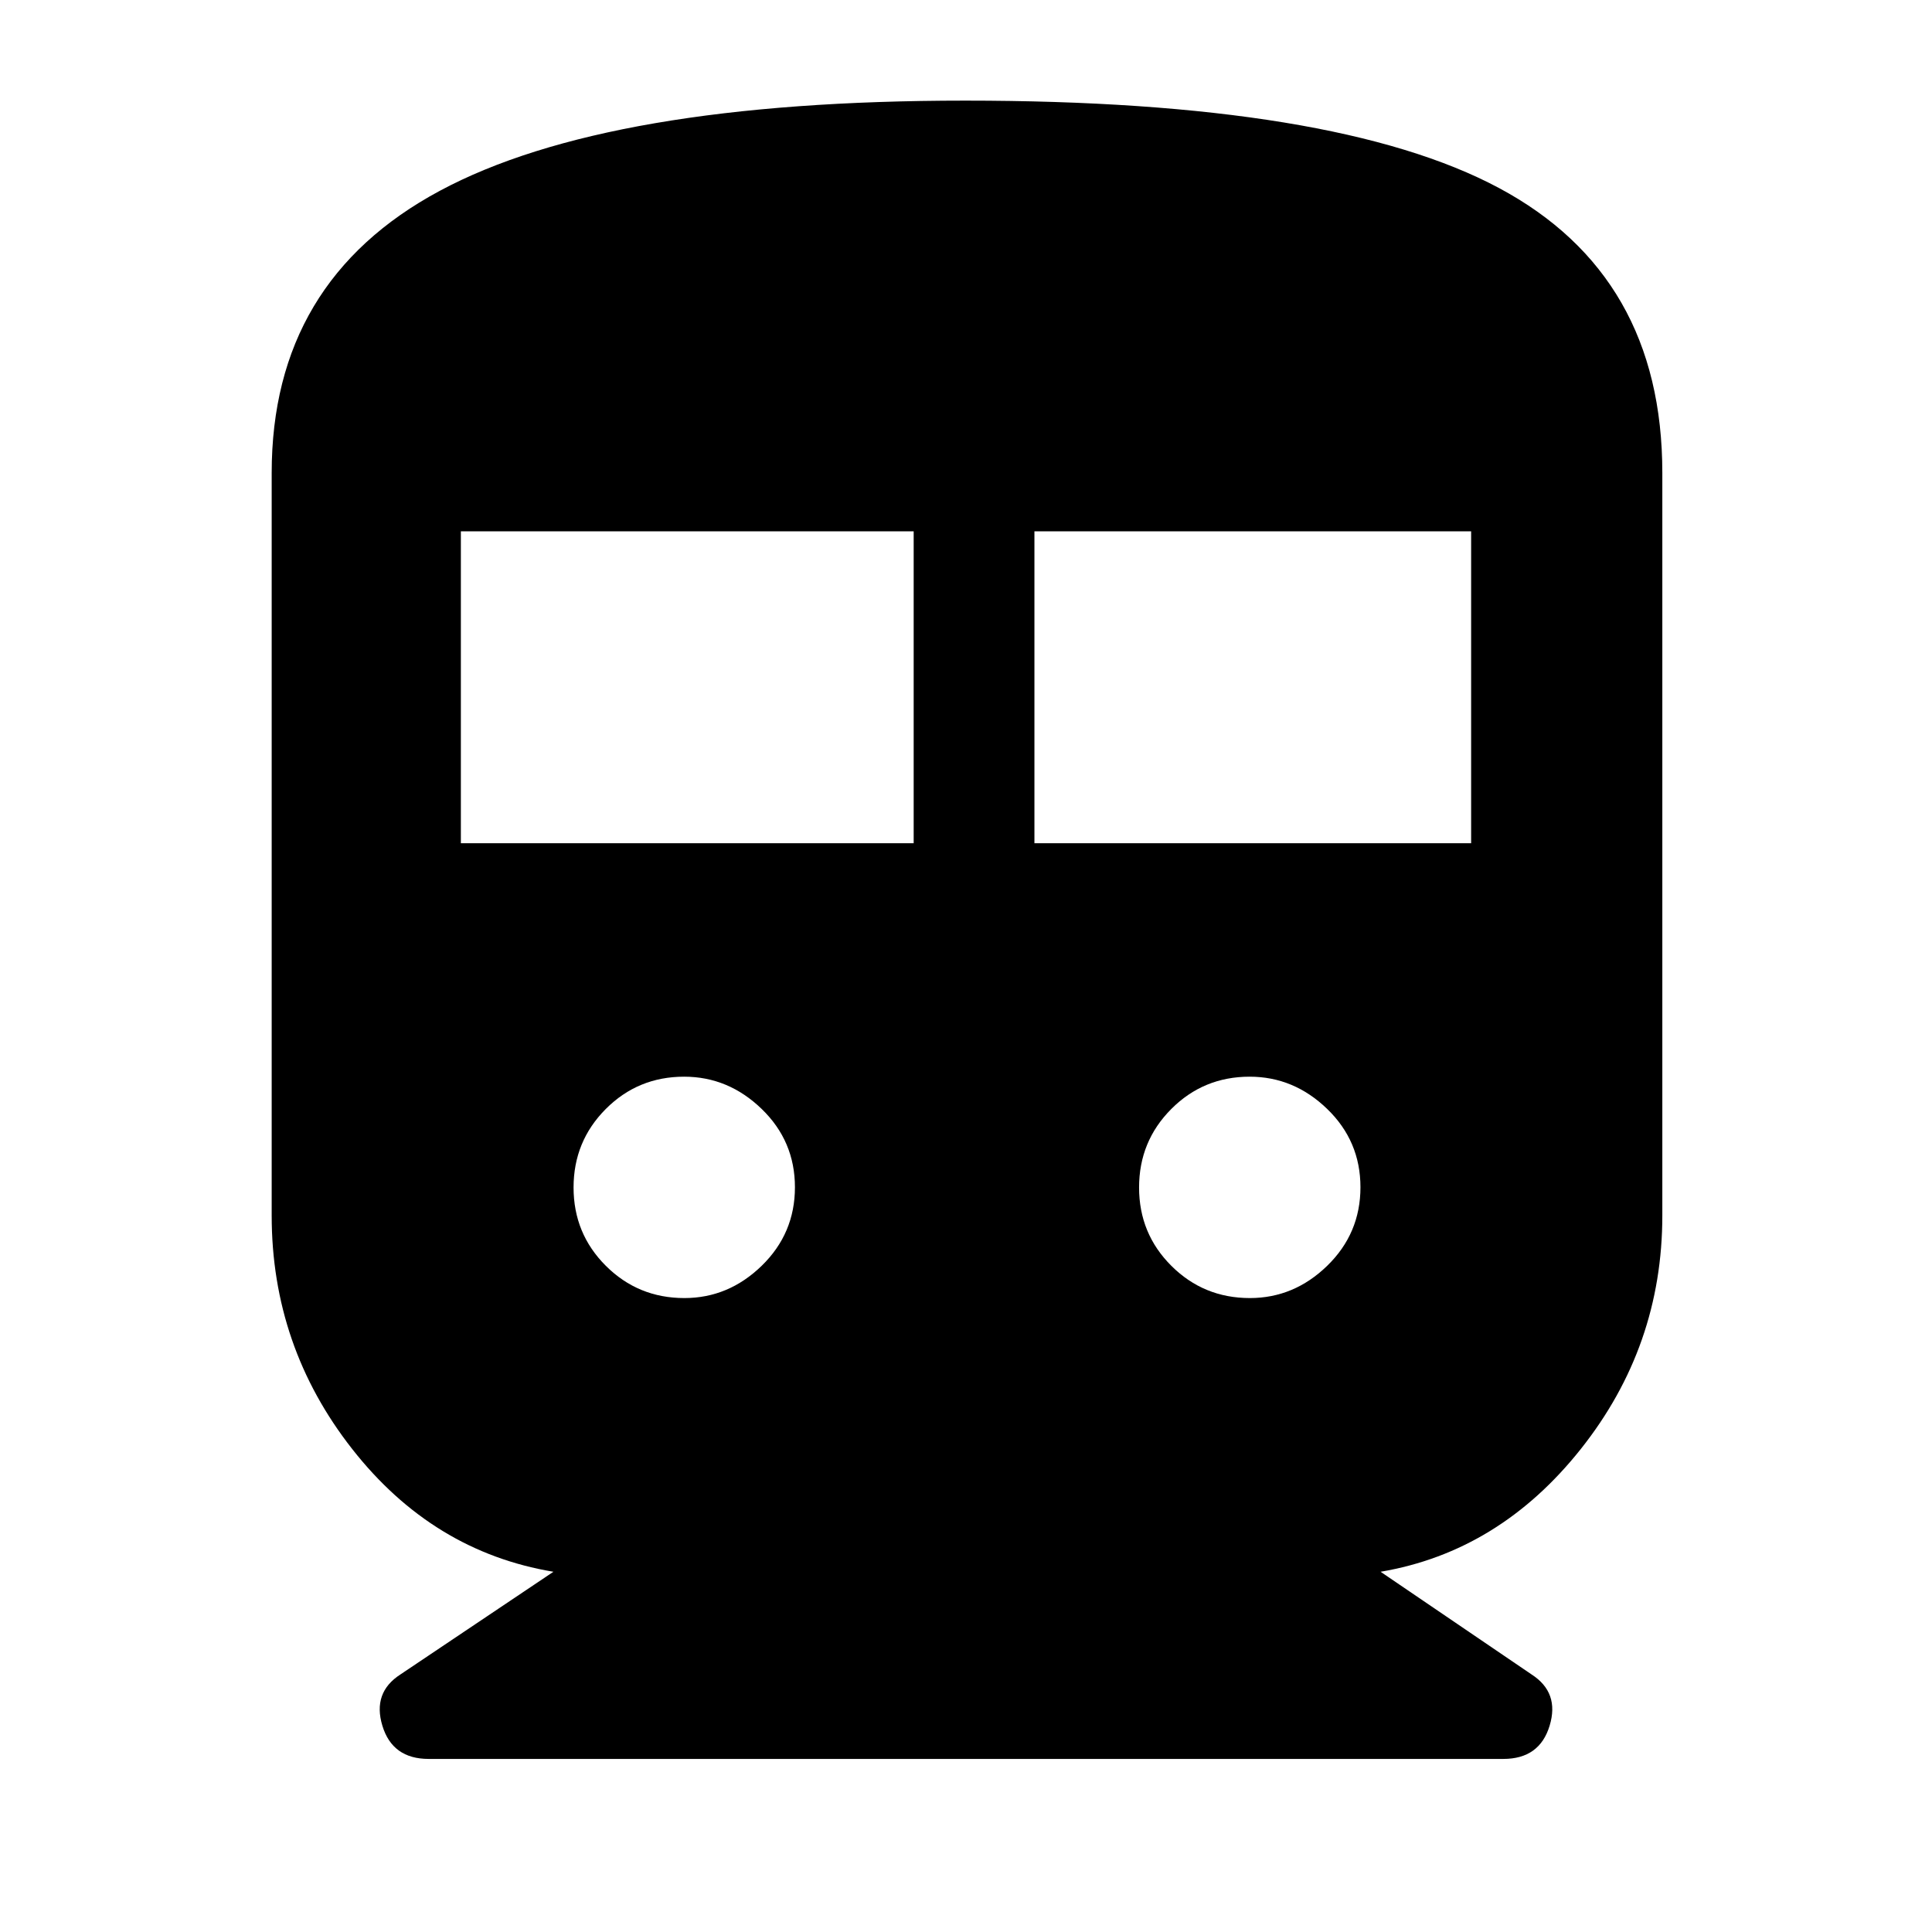 <svg xmlns="http://www.w3.org/2000/svg" width="48" height="48" viewBox="0 -960 960 960"><path d="M275-179q-60-10-100-61t-40-116v-369q0-95.331 83.5-140.166Q302-910 479.617-910q184.037 0 265.21 43.419Q826-823.162 826-725v369q0 65-40.5 116T686-179l75 51q14 9 9 25.5T747-86H213q-18 0-23-16.5t9-25.5l76-51Zm-46-362h225v-155H229v155Zm285 0h217v-155H514v155ZM340.059-315Q362-315 378.5-331.059q16.5-16.059 16.5-39T378.441-409q-16.559-16-38.5-16Q317-425 301-408.941q-16 16.059-16 39T301.059-331q16.059 16 39 16Zm281 0Q643-315 659.5-331.059q16.5-16.059 16.5-39T659.441-409q-16.559-16-38.5-16Q598-425 582-408.941q-16 16.059-16 39T582.059-331q16.059 16 39 16Z"/></svg>